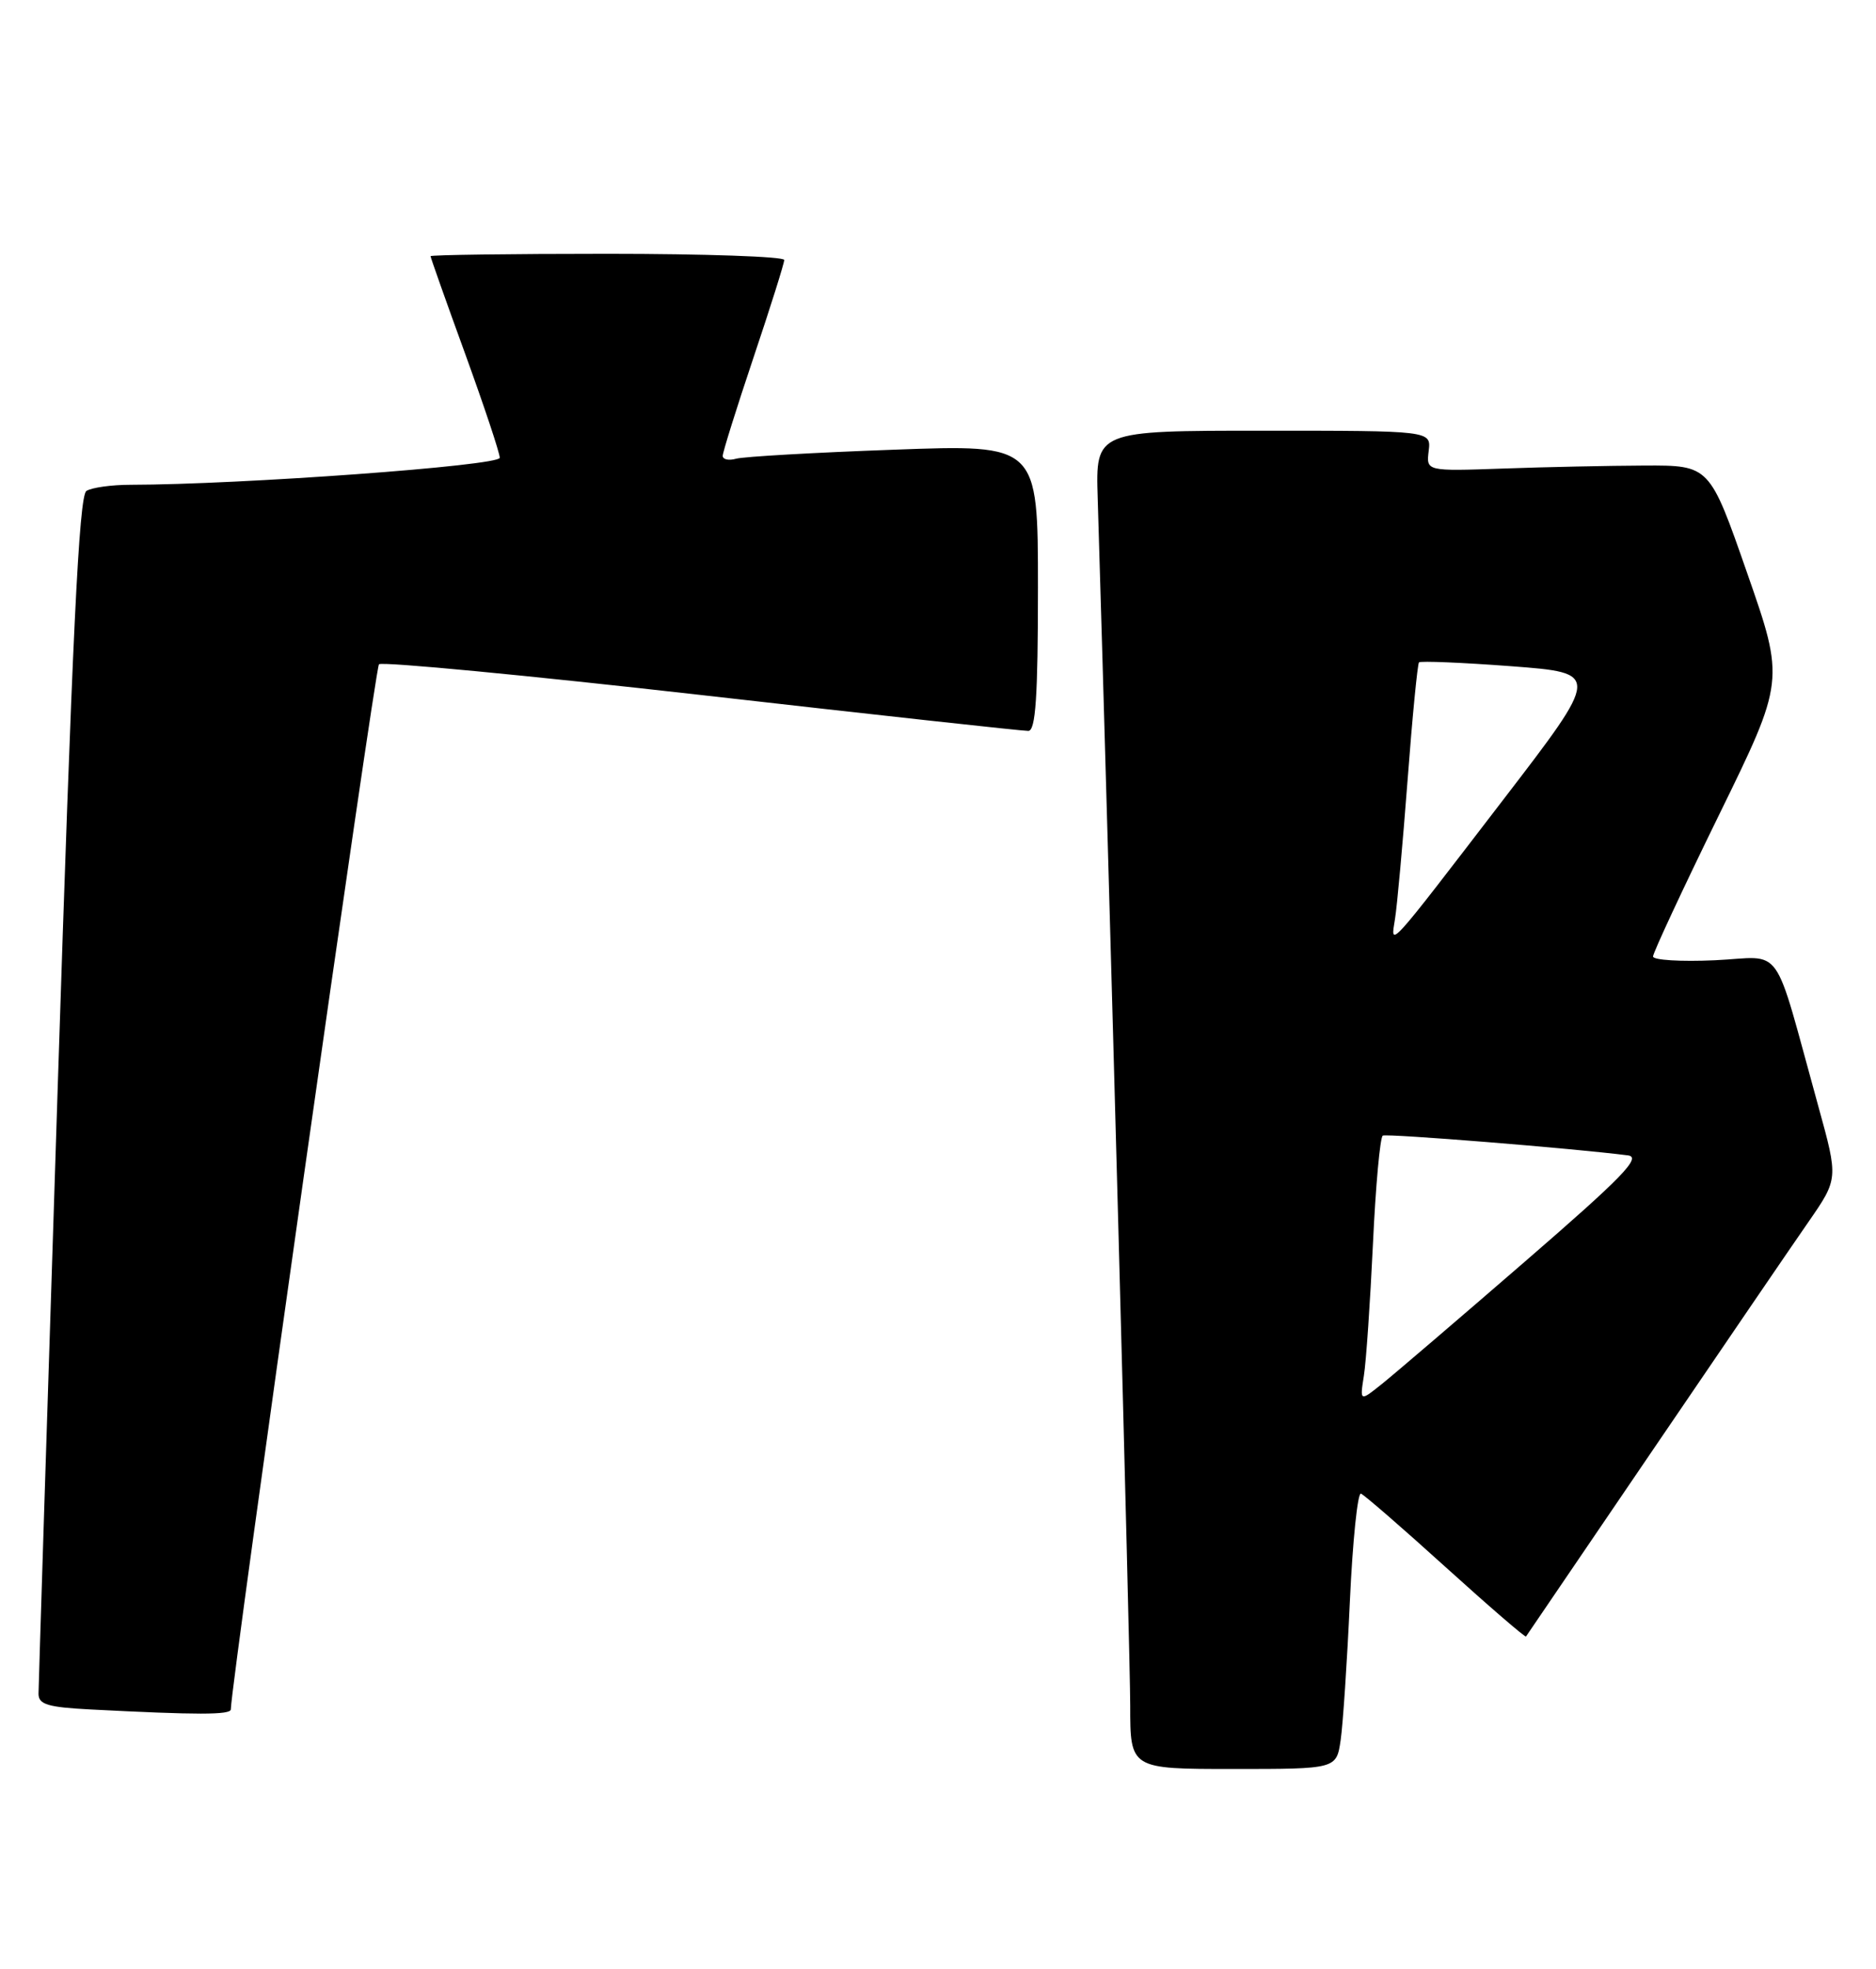 <?xml version="1.0" encoding="UTF-8" standalone="no"?>
<!DOCTYPE svg PUBLIC "-//W3C//DTD SVG 1.1//EN" "http://www.w3.org/Graphics/SVG/1.1/DTD/svg11.dtd" >
<svg xmlns="http://www.w3.org/2000/svg" xmlns:xlink="http://www.w3.org/1999/xlink" version="1.1" viewBox="0 0 244 256">
 <g >
 <path fill="currentColor"
d=" M 174.37 226.25 C 174.67 224.19 175.21 216.07 175.57 208.20 C 175.93 200.34 176.58 194.04 177.01 194.20 C 177.45 194.37 182.41 198.67 188.04 203.77 C 193.68 208.87 198.37 212.92 198.48 212.77 C 198.59 212.62 206.02 201.70 214.99 188.50 C 223.97 175.30 233.06 161.97 235.21 158.88 C 239.10 153.26 239.10 153.26 236.51 143.88 C 230.47 122.06 232.15 124.43 223.04 124.85 C 218.62 125.05 215.00 124.83 215.00 124.36 C 215.00 123.89 218.85 115.62 223.56 106.00 C 232.13 88.50 232.13 88.50 227.24 74.50 C 222.36 60.50 222.36 60.50 213.93 60.53 C 209.29 60.55 201.00 60.72 195.50 60.92 C 185.50 61.27 185.50 61.27 185.82 58.63 C 186.14 56.00 186.14 56.00 164.32 56.00 C 142.50 56.00 142.50 56.00 142.77 64.75 C 144.31 115.34 147.00 215.28 147.00 221.75 C 147.00 230.00 147.00 230.00 160.41 230.00 C 173.82 230.00 173.82 230.00 174.37 226.25 Z  M 30.02 222.25 C 30.12 218.38 48.77 86.89 49.29 86.37 C 49.67 86.00 68.55 87.80 91.24 90.37 C 113.93 92.95 133.06 95.05 133.75 95.03 C 134.70 95.01 135.00 90.60 135.00 76.39 C 135.00 57.78 135.00 57.78 116.25 58.47 C 105.94 58.84 96.71 59.37 95.75 59.64 C 94.79 59.91 94.00 59.75 94.00 59.27 C 94.00 58.80 95.80 53.05 98.00 46.50 C 100.20 39.95 102.00 34.24 102.00 33.80 C 102.00 33.36 91.65 33.00 79.00 33.00 C 66.35 33.00 56.00 33.14 56.00 33.31 C 56.00 33.48 58.02 39.19 60.50 46.00 C 62.97 52.81 65.00 58.89 65.00 59.52 C 65.00 60.55 31.31 63.01 17.00 63.03 C 14.52 63.03 11.93 63.39 11.24 63.83 C 10.27 64.44 9.39 82.90 7.50 141.57 C 6.13 183.88 5.02 219.27 5.01 220.20 C 5.00 221.61 6.19 221.97 11.75 222.26 C 25.69 222.98 30.00 222.98 30.02 222.25 Z  M 177.39 178.88 C 177.69 177.02 178.21 169.31 178.57 161.75 C 178.92 154.18 179.50 147.84 179.85 147.65 C 180.40 147.36 204.66 149.31 211.74 150.22 C 213.55 150.45 211.01 153.06 198.37 164.00 C 189.79 171.43 181.44 178.57 179.81 179.88 C 176.86 182.25 176.86 182.25 177.39 178.88 Z  M 181.44 119.47 C 181.71 117.84 182.44 109.75 183.07 101.50 C 183.69 93.25 184.37 86.33 184.56 86.12 C 184.76 85.92 190.15 86.14 196.54 86.62 C 208.17 87.50 208.17 87.50 195.50 104.00 C 180.29 123.82 180.84 123.21 181.44 119.47 Z "/>
</g>
</svg>